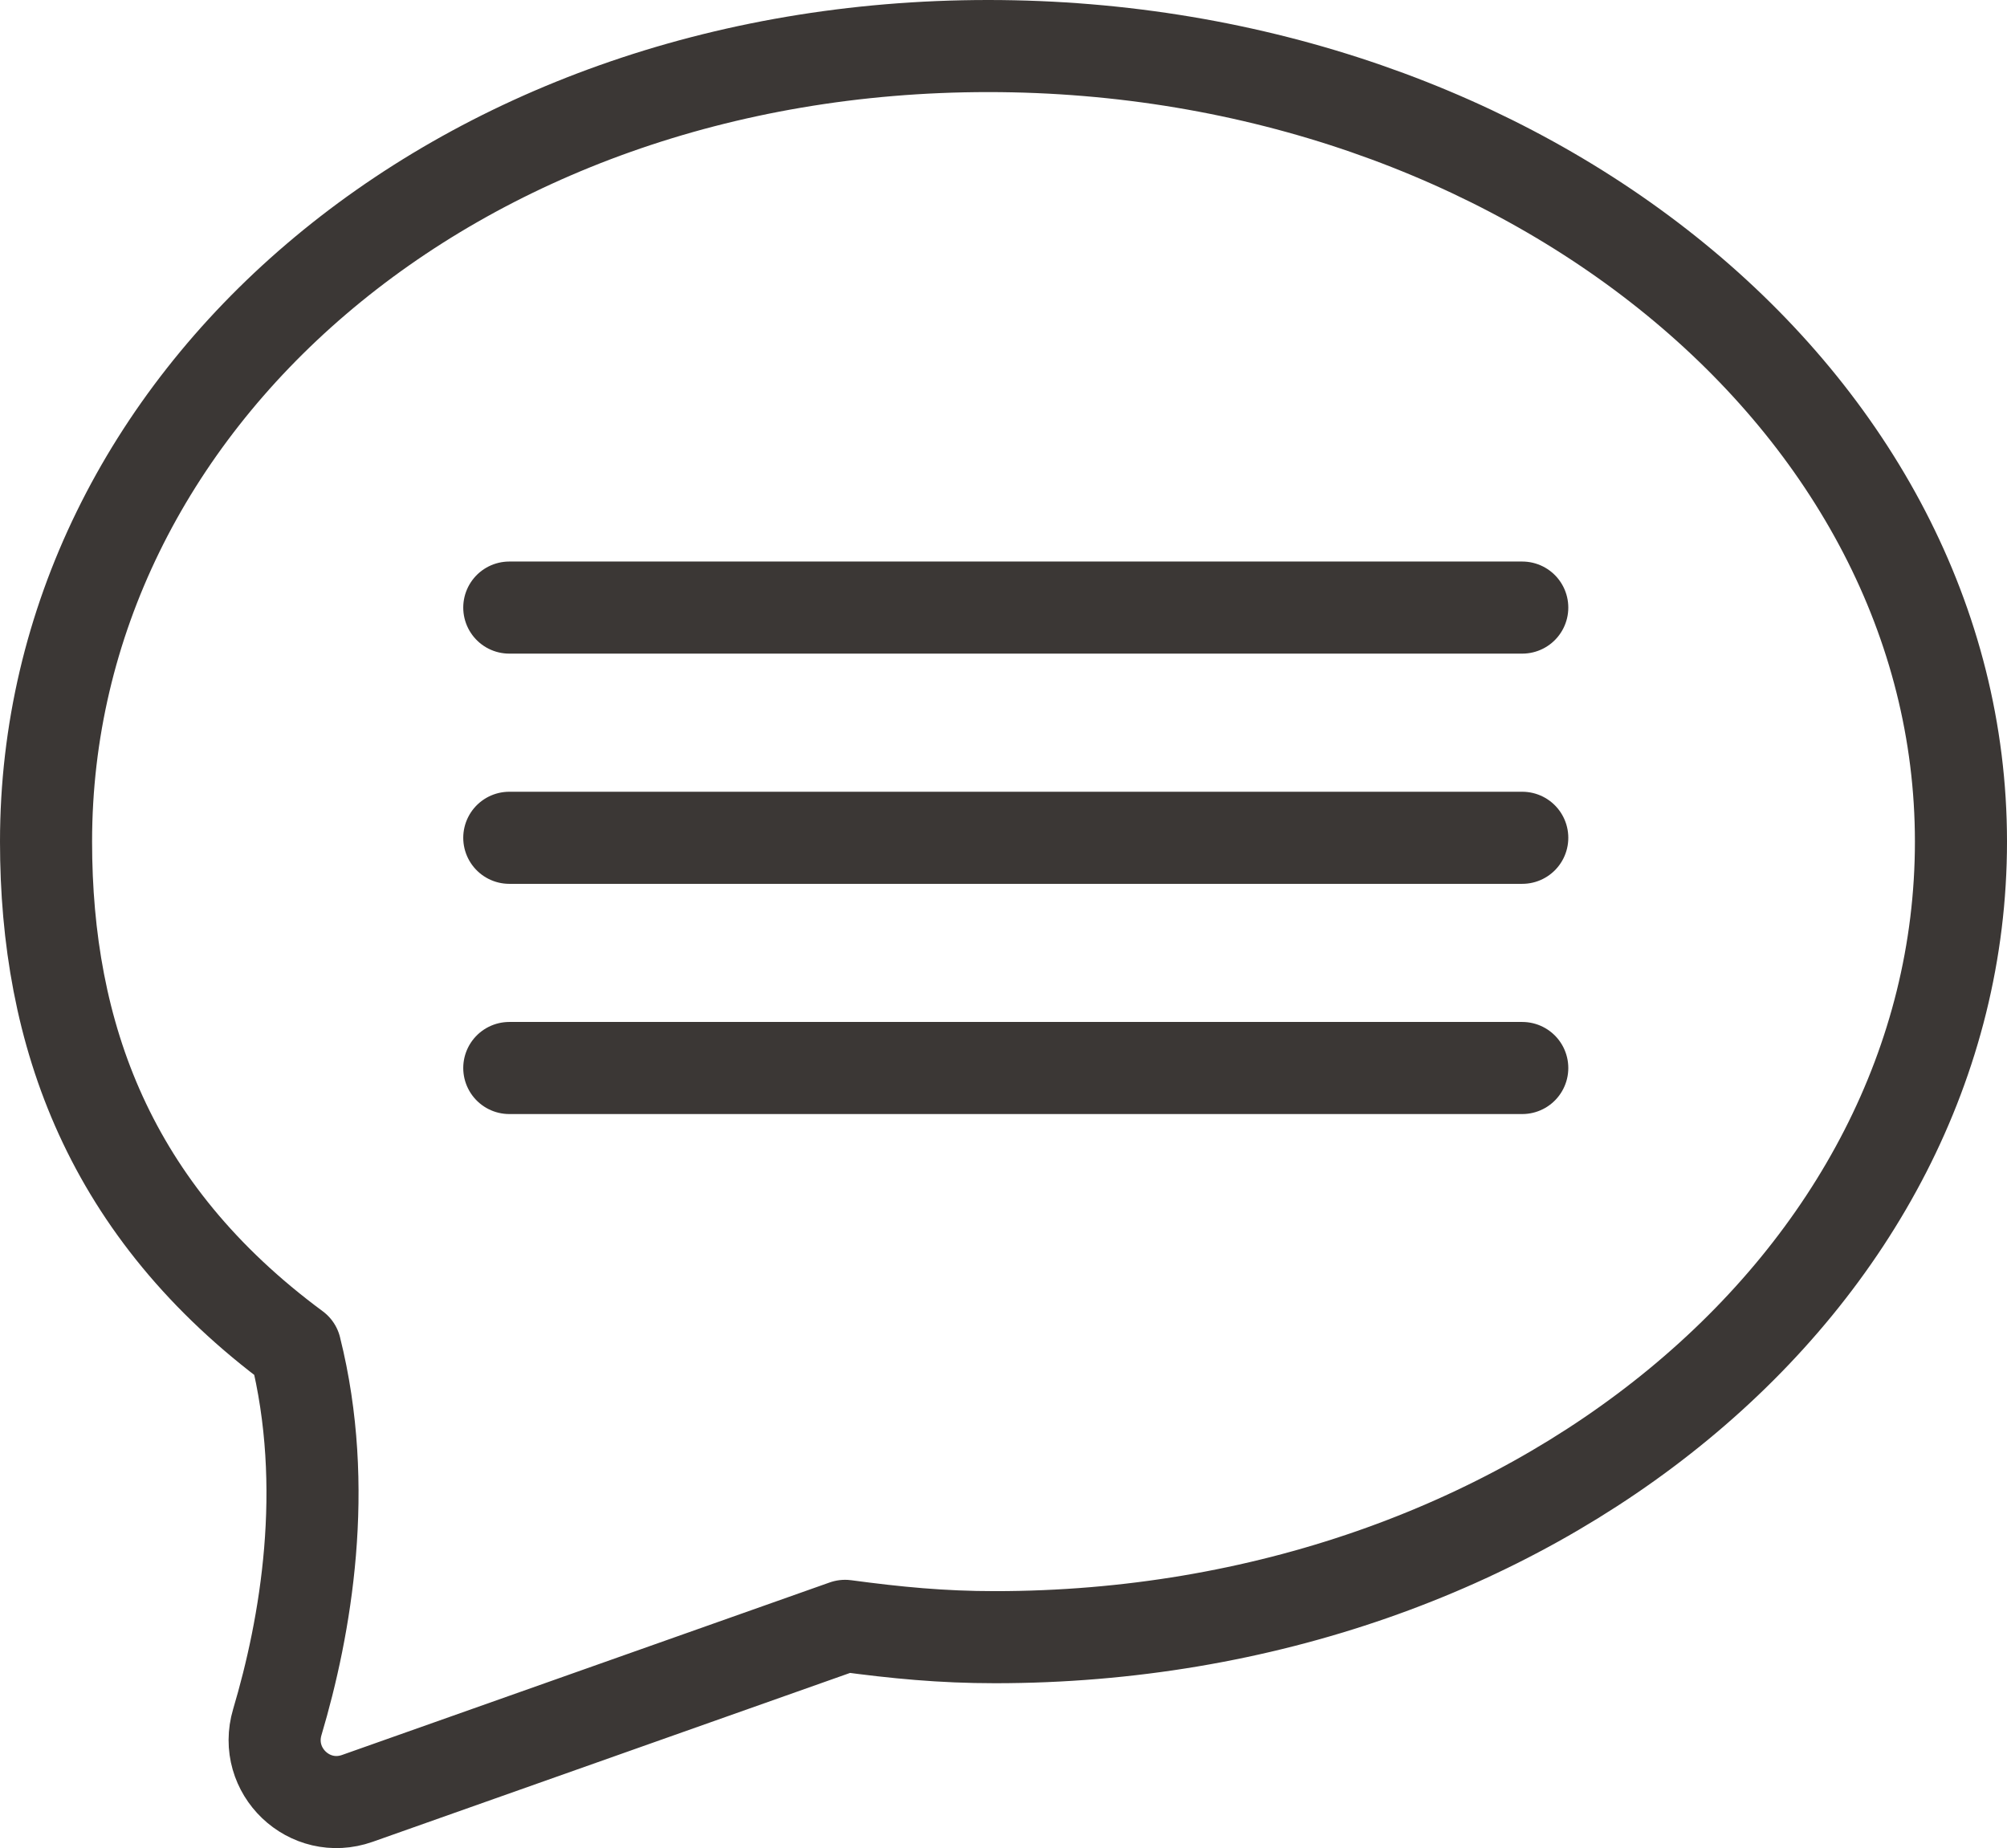 <?xml version="1.0" encoding="utf-8"?>
<!-- Generator: Adobe Illustrator 17.0.0, SVG Export Plug-In . SVG Version: 6.00 Build 0)  -->
<!DOCTYPE svg PUBLIC "-//W3C//DTD SVG 1.1//EN" "http://www.w3.org/Graphics/SVG/1.1/DTD/svg11.dtd">
<svg version="1.1" id="Layer_1" xmlns="http://www.w3.org/2000/svg" xmlns:xlink="http://www.w3.org/1999/xlink" x="0px" y="0px"
	 width="43.589px" height="40.14px" viewBox="0 0 43.589 40.14" enable-background="new 0 0 43.589 40.14" xml:space="preserve">
<g>
	<g>
		<path fill="none" stroke="#3B3735" stroke-width="2" stroke-linecap="round" stroke-linejoin="round" stroke-miterlimit="10" d="
			M21.462,1C9.834,1,1,8.736,1,18.279c0,4.182,1.37,8.016,5.414,11.004c0,0.001,0,0.001,0,0.002
			c0.759,3.025,0.223,6.051-0.391,8.116c-0.315,1.06,0.697,2.027,1.739,1.658l10.592-3.747c1.111,0.149,2.094,0.246,3.256,0.246
			c11.627,0,20.979-7.736,20.979-17.279S33.089,1,21.462,1z"/>
	</g>
	<g>
		
			<line fill="none" stroke="#3B3735" stroke-width="2" stroke-linecap="round" stroke-linejoin="round" stroke-miterlimit="10" x1="11.061" y1="13.196" x2="33.061" y2="13.196"/>
		
			<line fill="none" stroke="#3B3735" stroke-width="2" stroke-linecap="round" stroke-linejoin="round" stroke-miterlimit="10" x1="11.061" y1="18.196" x2="33.061" y2="18.196"/>
		
			<line fill="none" stroke="#3B3735" stroke-width="2" stroke-linecap="round" stroke-linejoin="round" stroke-miterlimit="10" x1="11.061" y1="23.196" x2="33.061" y2="23.196"/>
	</g>
</g>
</svg>
